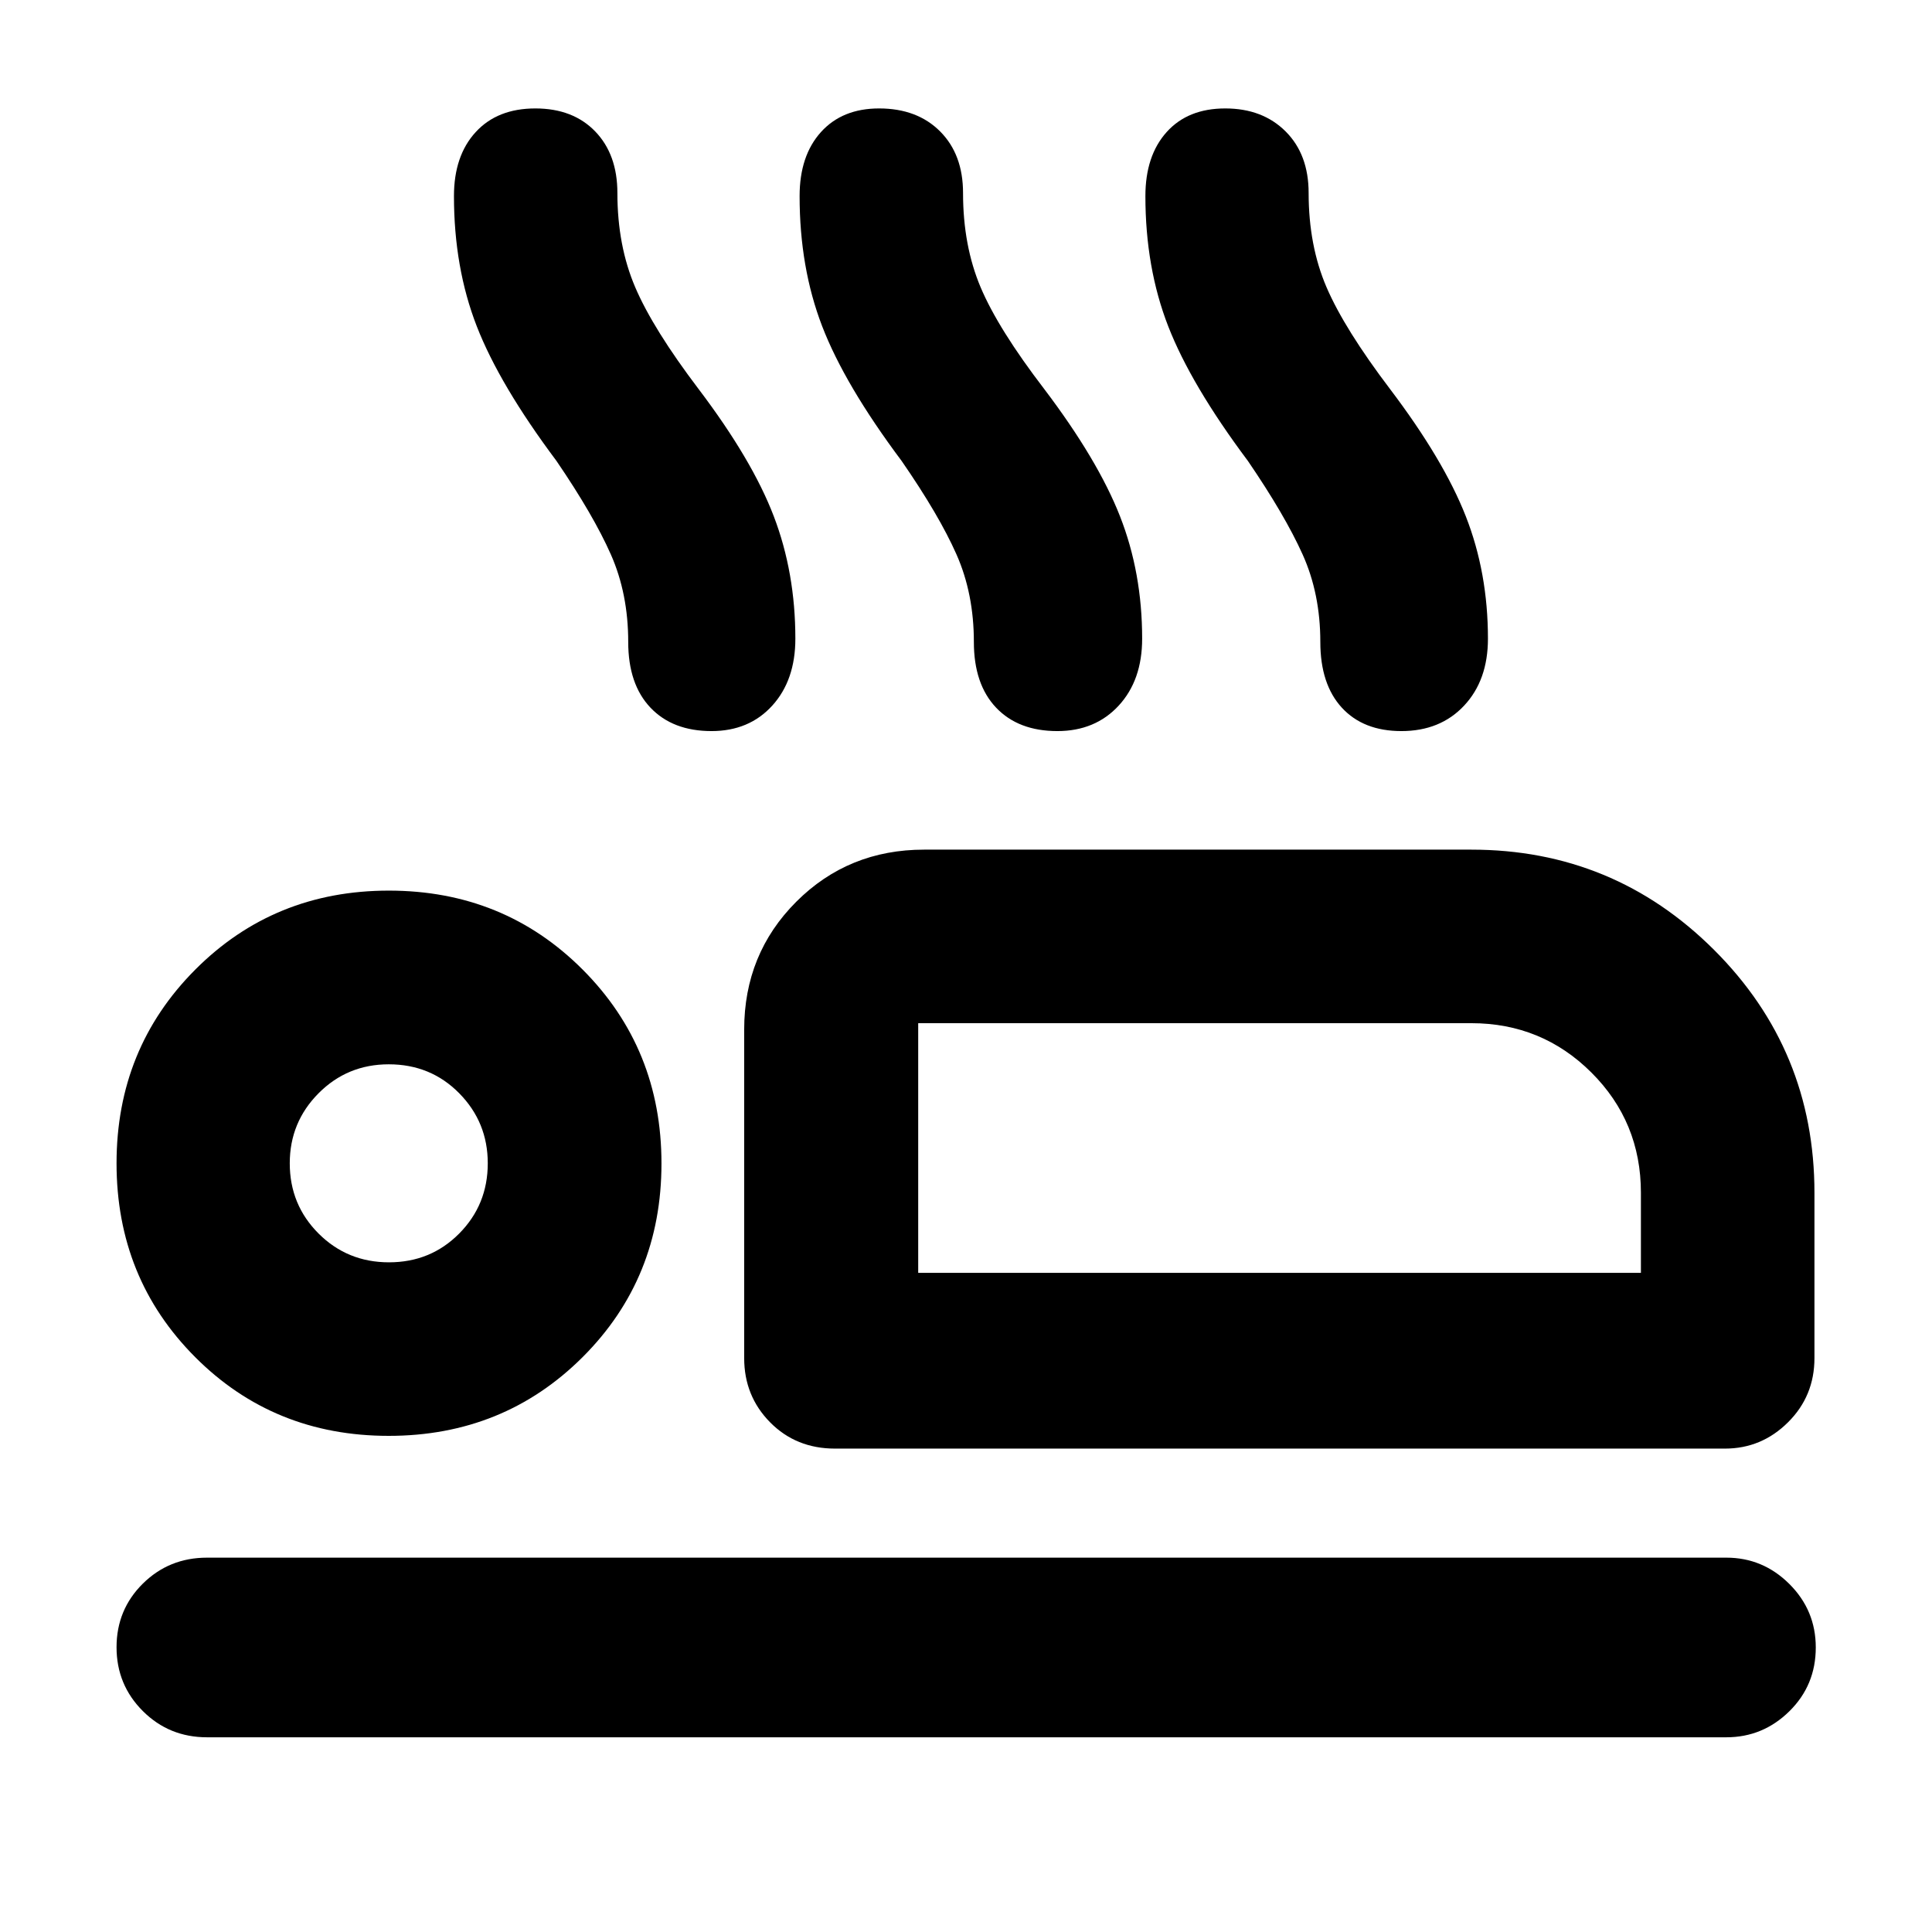 <svg xmlns="http://www.w3.org/2000/svg" height="40" viewBox="0 -960 960 960" width="40"><path d="M276.51-730.97q-28.26-37.77-39.6-66.9-11.34-29.14-11.34-64.7 0-20.03 10.79-31.79 10.78-11.76 29.66-11.76 18.69 0 29.73 11.42 11.03 11.42 11.03 30.6 0 26.18 8.89 46.91 8.88 20.73 31.51 50.57 26.59 35.1 37.31 63.15 10.72 28.05 10.72 60.82 0 20.64-11.49 33.28t-30.17 12.64q-19.28 0-30.34-11.64-11.05-11.64-11.05-32.63 0-23.99-8.64-43.52-8.64-19.53-27.01-46.45Zm171.5 0q-28.25-37.77-39.47-66.9-11.22-29.14-11.22-64.7 0-20.03 10.59-31.79 10.6-11.76 28.9-11.76 18.94 0 30.33 11.42 11.39 11.42 11.39 30.6 0 26.18 8.76 46.91 8.77 20.73 31.64 50.57 26.58 35.1 37.59 63.15 11.01 28.05 11.01 60.82 0 20.64-11.67 33.28-11.68 12.64-30.46 12.64-19.38 0-30.44-11.64-11.05-11.64-11.05-32.63 0-23.99-8.64-43.52-8.64-19.53-27.26-46.45Zm172.06 0q-28.25-37.77-39.59-66.9-11.34-29.14-11.34-64.7 0-20.03 10.54-31.79 10.54-11.76 29.15-11.76 18.53 0 29.98 11.42 11.44 11.42 11.44 30.6 0 26.18 8.93 46.91 8.94 20.73 31.57 50.57 26.58 35.1 37.59 63.15 11.01 28.05 11.01 60.82 0 20.64-11.85 33.28-11.84 12.64-31.16 12.64-18.91 0-29.6-11.64-10.68-11.64-10.68-32.63 0-23.99-8.81-43.52-8.8-19.53-27.18-46.45ZM414.9-240.2q-19.35 0-32.24-13.06-12.88-13.05-12.88-31.91V-448.4q0-37.64 25.88-63.53 25.89-25.89 63.54-25.89h271.87q70.7 0 120.61 49.78 49.91 49.79 49.91 120.74v82.13q0 18.86-13.14 31.91-13.14 13.06-31.32 13.06H414.9Zm41.35-211.39v124.06-124.06ZM857.8-96.75H102.87q-18.85 0-31.91-13.05-13.05-13.04-13.05-31.7 0-18.67 13.05-31.59 13.06-12.92 31.91-12.92H857.8q18.18 0 31.32 13.08 13.13 13.09 13.13 31.54 0 18.78-13.13 31.71-13.14 12.93-31.32 12.93ZM193.12-246.53q-57.15 0-96.18-39.17-39.03-39.16-39.03-96.26 0-57.02 39.13-96.26t96.17-39.24q57.15 0 96.31 39.24 39.16 39.25 39.16 96.36 0 57.1-39.2 96.22-39.21 39.11-96.36 39.11Zm.17-86.23q20.7 0 34.89-14.31 14.19-14.31 14.19-34.89 0-20.41-14.18-34.8-14.17-14.39-35.02-14.39-20.57 0-34.88 14.39-14.31 14.39-14.31 34.8 0 20.58 14.31 34.89 14.31 14.31 35 14.31Zm262.96 5.23h359.11v-39.77q0-35.24-24.6-59.76-24.61-24.53-59.69-24.53H456.25v124.06Zm-263.08-54.43Z"/></svg>